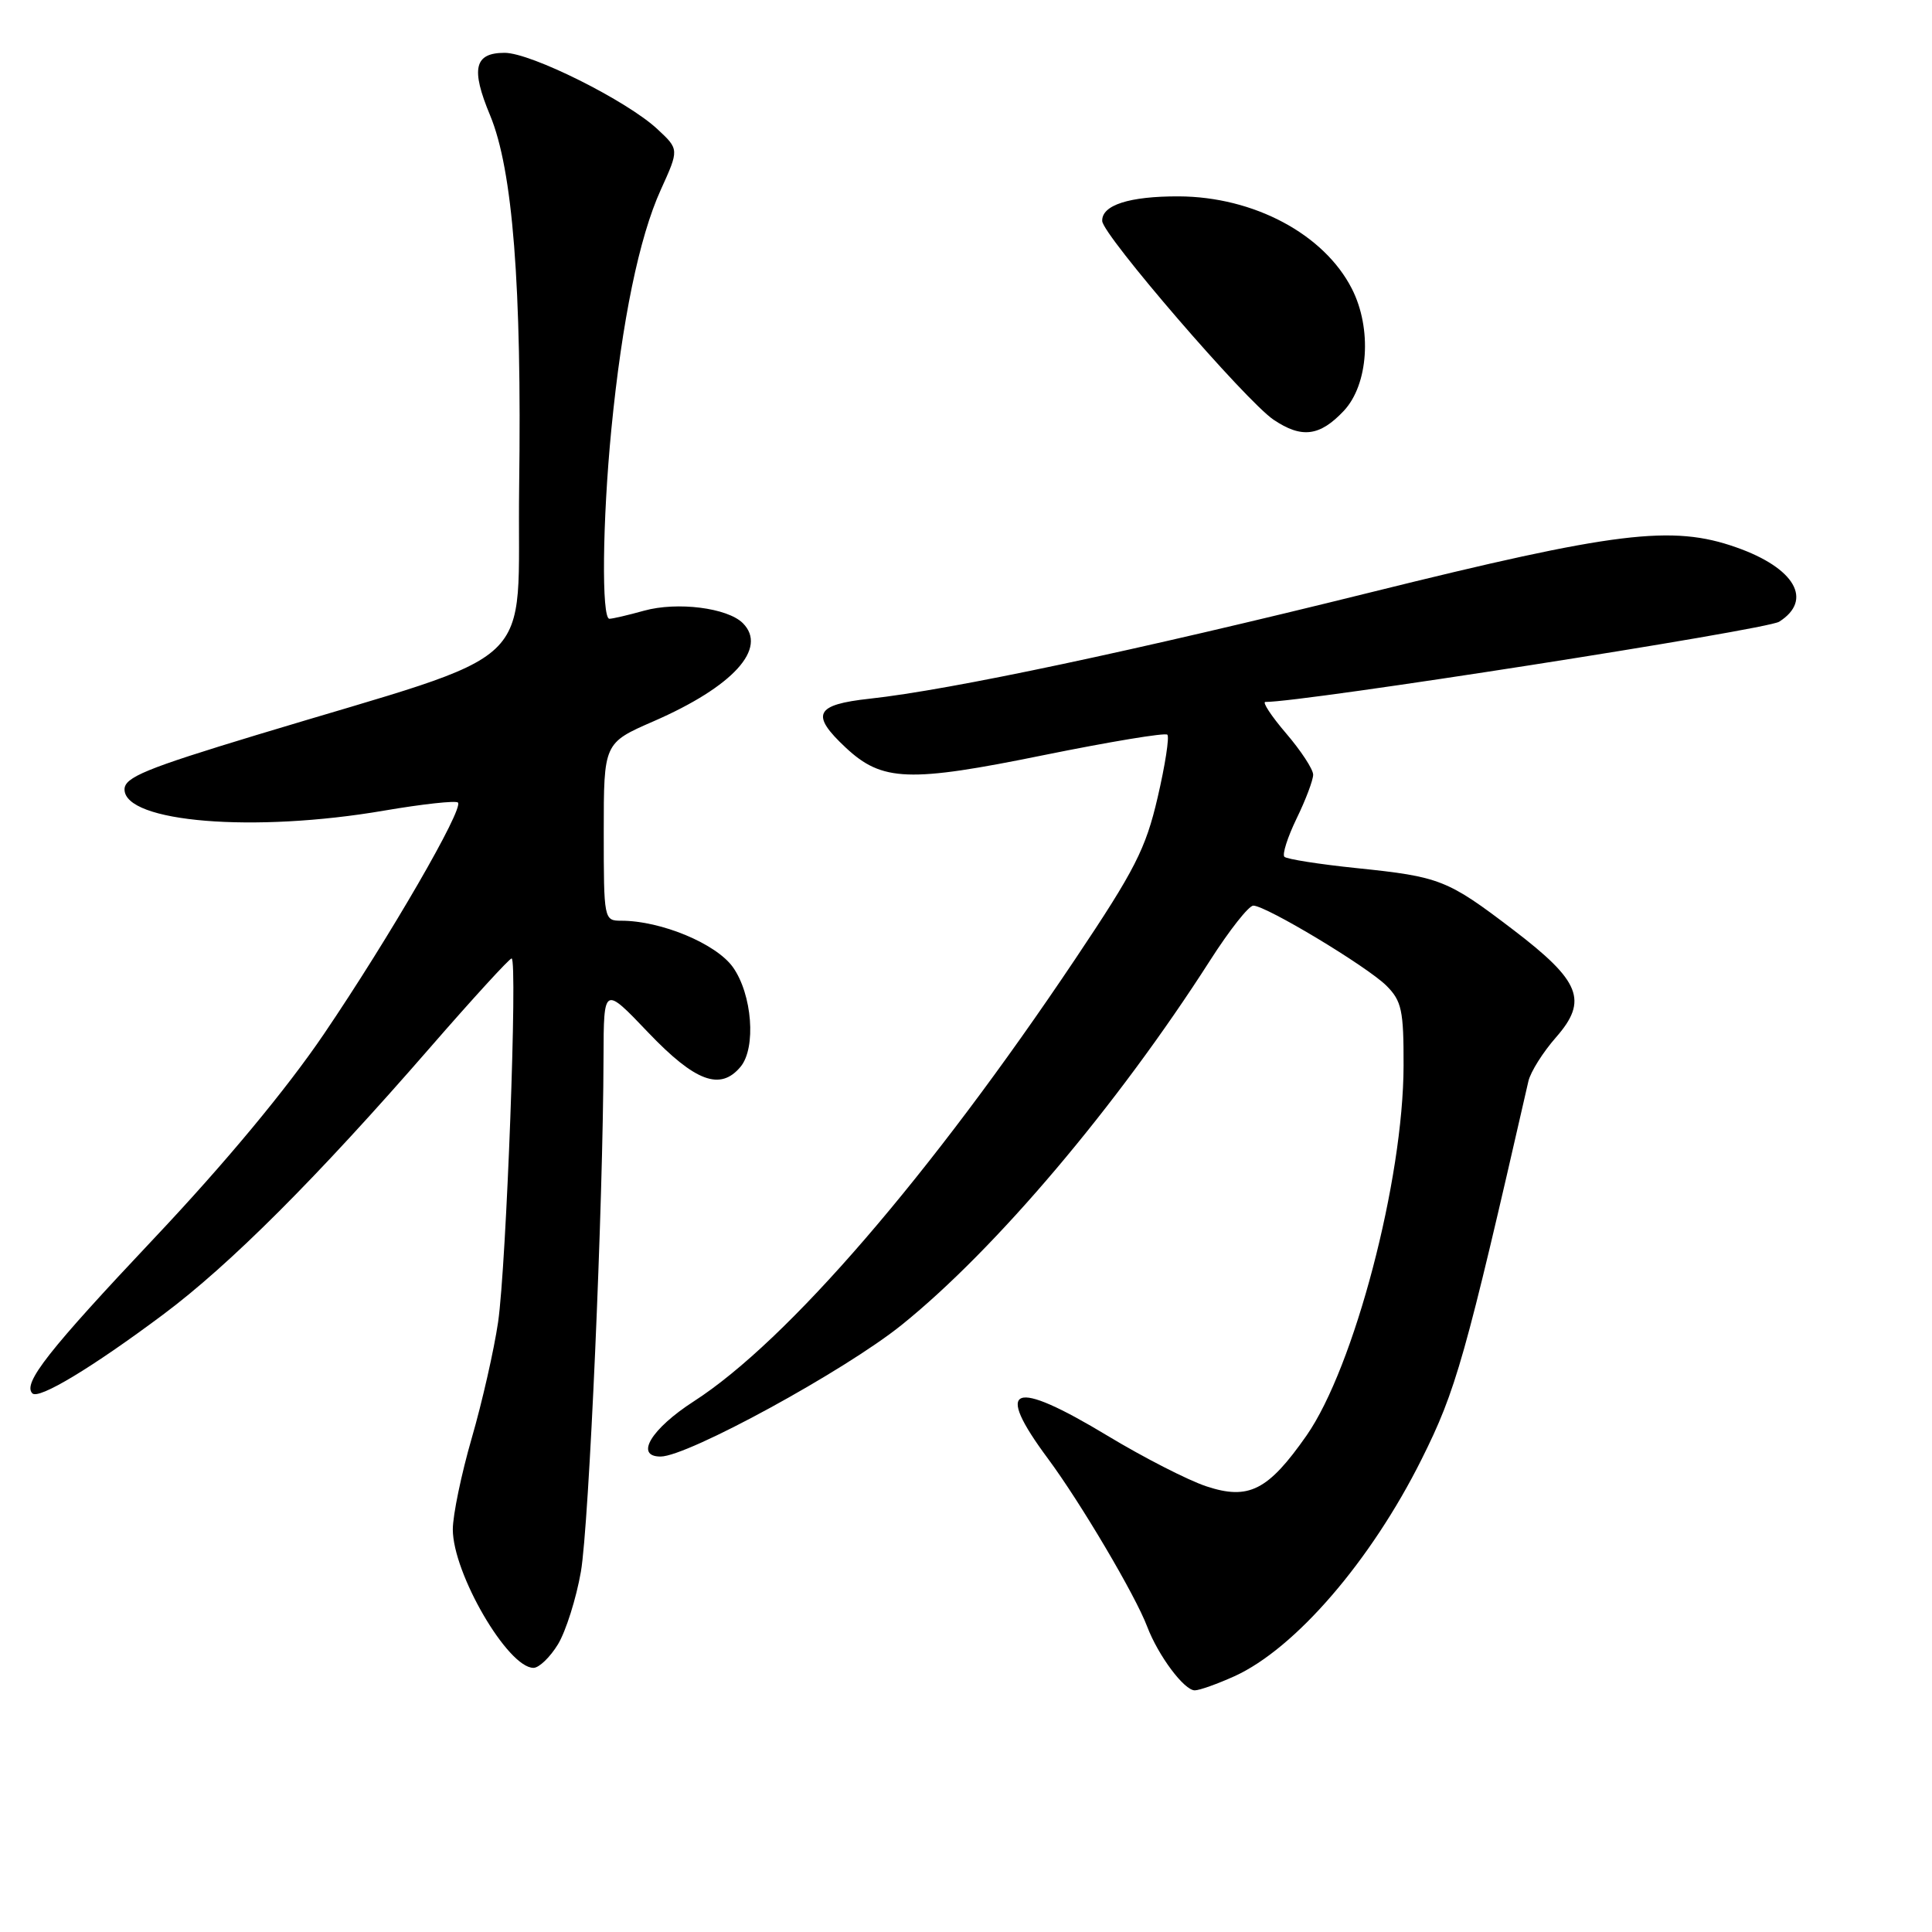<?xml version="1.0" encoding="UTF-8" standalone="no"?>
<!DOCTYPE svg PUBLIC "-//W3C//DTD SVG 1.1//EN" "http://www.w3.org/Graphics/SVG/1.1/DTD/svg11.dtd" >
<svg xmlns="http://www.w3.org/2000/svg" xmlns:xlink="http://www.w3.org/1999/xlink" version="1.1" viewBox="0 0 256 256">
 <g >
 <path fill="currentColor"
d=" M 163.57 222.11 C 171.61 218.46 181.65 206.82 188.37 193.36 C 192.93 184.23 194.12 180.05 202.52 143.27 C 202.80 142.04 204.45 139.42 206.18 137.45 C 210.46 132.57 209.44 130.01 200.48 123.18 C 191.78 116.55 190.81 116.17 179.76 115.03 C 174.81 114.52 170.51 113.84 170.19 113.53 C 169.88 113.21 170.61 110.93 171.81 108.45 C 173.02 105.97 174.00 103.36 174.00 102.65 C 174.00 101.94 172.39 99.48 170.42 97.18 C 168.45 94.88 167.22 93.00 167.67 93.01 C 172.51 93.07 234.04 83.46 235.75 82.38 C 240.28 79.51 237.84 75.26 230.07 72.53 C 221.56 69.52 214.09 70.44 181.66 78.48 C 150.32 86.25 125.98 91.41 115.25 92.58 C 107.99 93.37 107.35 94.66 112.07 99.07 C 116.89 103.57 120.43 103.70 138.29 100.06 C 147.02 98.29 154.40 97.06 154.68 97.35 C 154.97 97.63 154.39 101.39 153.39 105.68 C 151.81 112.48 150.39 115.27 142.48 127.07 C 123.31 155.69 104.32 177.71 91.94 185.68 C 86.28 189.33 84.06 193.00 87.53 193.00 C 91.12 193.00 111.96 181.62 119.50 175.54 C 131.95 165.51 148.04 146.48 160.35 127.25 C 162.90 123.26 165.47 120.00 166.07 120.00 C 167.75 120.00 181.16 128.07 183.72 130.62 C 185.73 132.64 186.00 133.89 185.98 141.20 C 185.96 156.33 179.43 181.18 173.12 190.22 C 168.03 197.50 165.46 198.80 159.86 196.95 C 157.46 196.16 151.57 193.15 146.78 190.26 C 134.10 182.61 131.64 183.56 138.87 193.29 C 143.18 199.11 150.43 211.36 152.01 215.54 C 153.48 219.40 156.92 224.00 158.32 223.98 C 158.97 223.97 161.33 223.12 163.57 222.11 Z  M 73.94 217.87 C 74.98 216.14 76.35 211.82 76.97 208.27 C 78.05 202.06 79.92 159.63 79.97 140.07 C 80.00 130.63 80.00 130.63 85.90 136.82 C 92.13 143.34 95.45 144.57 98.13 141.35 C 100.22 138.83 99.67 131.75 97.11 128.15 C 94.89 125.04 87.59 122.00 82.32 122.00 C 80.03 122.00 80.00 121.87 80.00 110.22 C 80.00 98.45 80.00 98.45 86.61 95.57 C 97.15 90.97 101.76 85.91 98.43 82.57 C 96.39 80.54 89.75 79.70 85.34 80.92 C 83.23 81.51 81.16 81.99 80.75 81.99 C 79.69 82.00 79.82 69.04 81.01 56.86 C 82.42 42.48 84.69 31.45 87.56 25.14 C 89.99 19.79 89.99 19.79 87.12 17.12 C 83.10 13.36 70.37 7.00 66.87 7.00 C 62.85 7.00 62.36 9.10 64.94 15.28 C 67.94 22.50 69.15 37.85 68.79 64.49 C 68.46 89.46 72.38 85.76 34.00 97.39 C 19.33 101.84 16.50 103.00 16.50 104.60 C 16.50 108.97 33.66 110.37 50.90 107.41 C 55.99 106.54 60.39 106.06 60.68 106.34 C 61.48 107.15 51.63 124.17 42.93 137.00 C 37.96 144.33 29.83 154.11 20.50 164.00 C 6.41 178.94 2.97 183.31 4.29 184.63 C 5.14 185.47 12.17 181.24 21.61 174.19 C 30.49 167.56 41.97 156.08 57.04 138.75 C 62.66 132.29 67.50 127.00 67.79 127.00 C 68.61 127.00 67.10 167.65 66.00 175.19 C 65.46 178.87 63.89 185.79 62.51 190.55 C 61.13 195.32 60.00 200.76 60.00 202.65 C 60.00 208.48 67.29 221.00 70.69 221.00 C 71.43 221.00 72.89 219.59 73.94 217.87 Z  M 178.06 54.44 C 181.33 50.96 181.82 43.53 179.13 38.26 C 175.44 31.02 166.13 26.06 156.18 26.02 C 149.64 26.00 145.96 27.18 146.05 29.29 C 146.13 31.16 165.09 53.15 168.76 55.62 C 172.48 58.12 174.88 57.82 178.06 54.44 Z "/>
</g>
</svg>